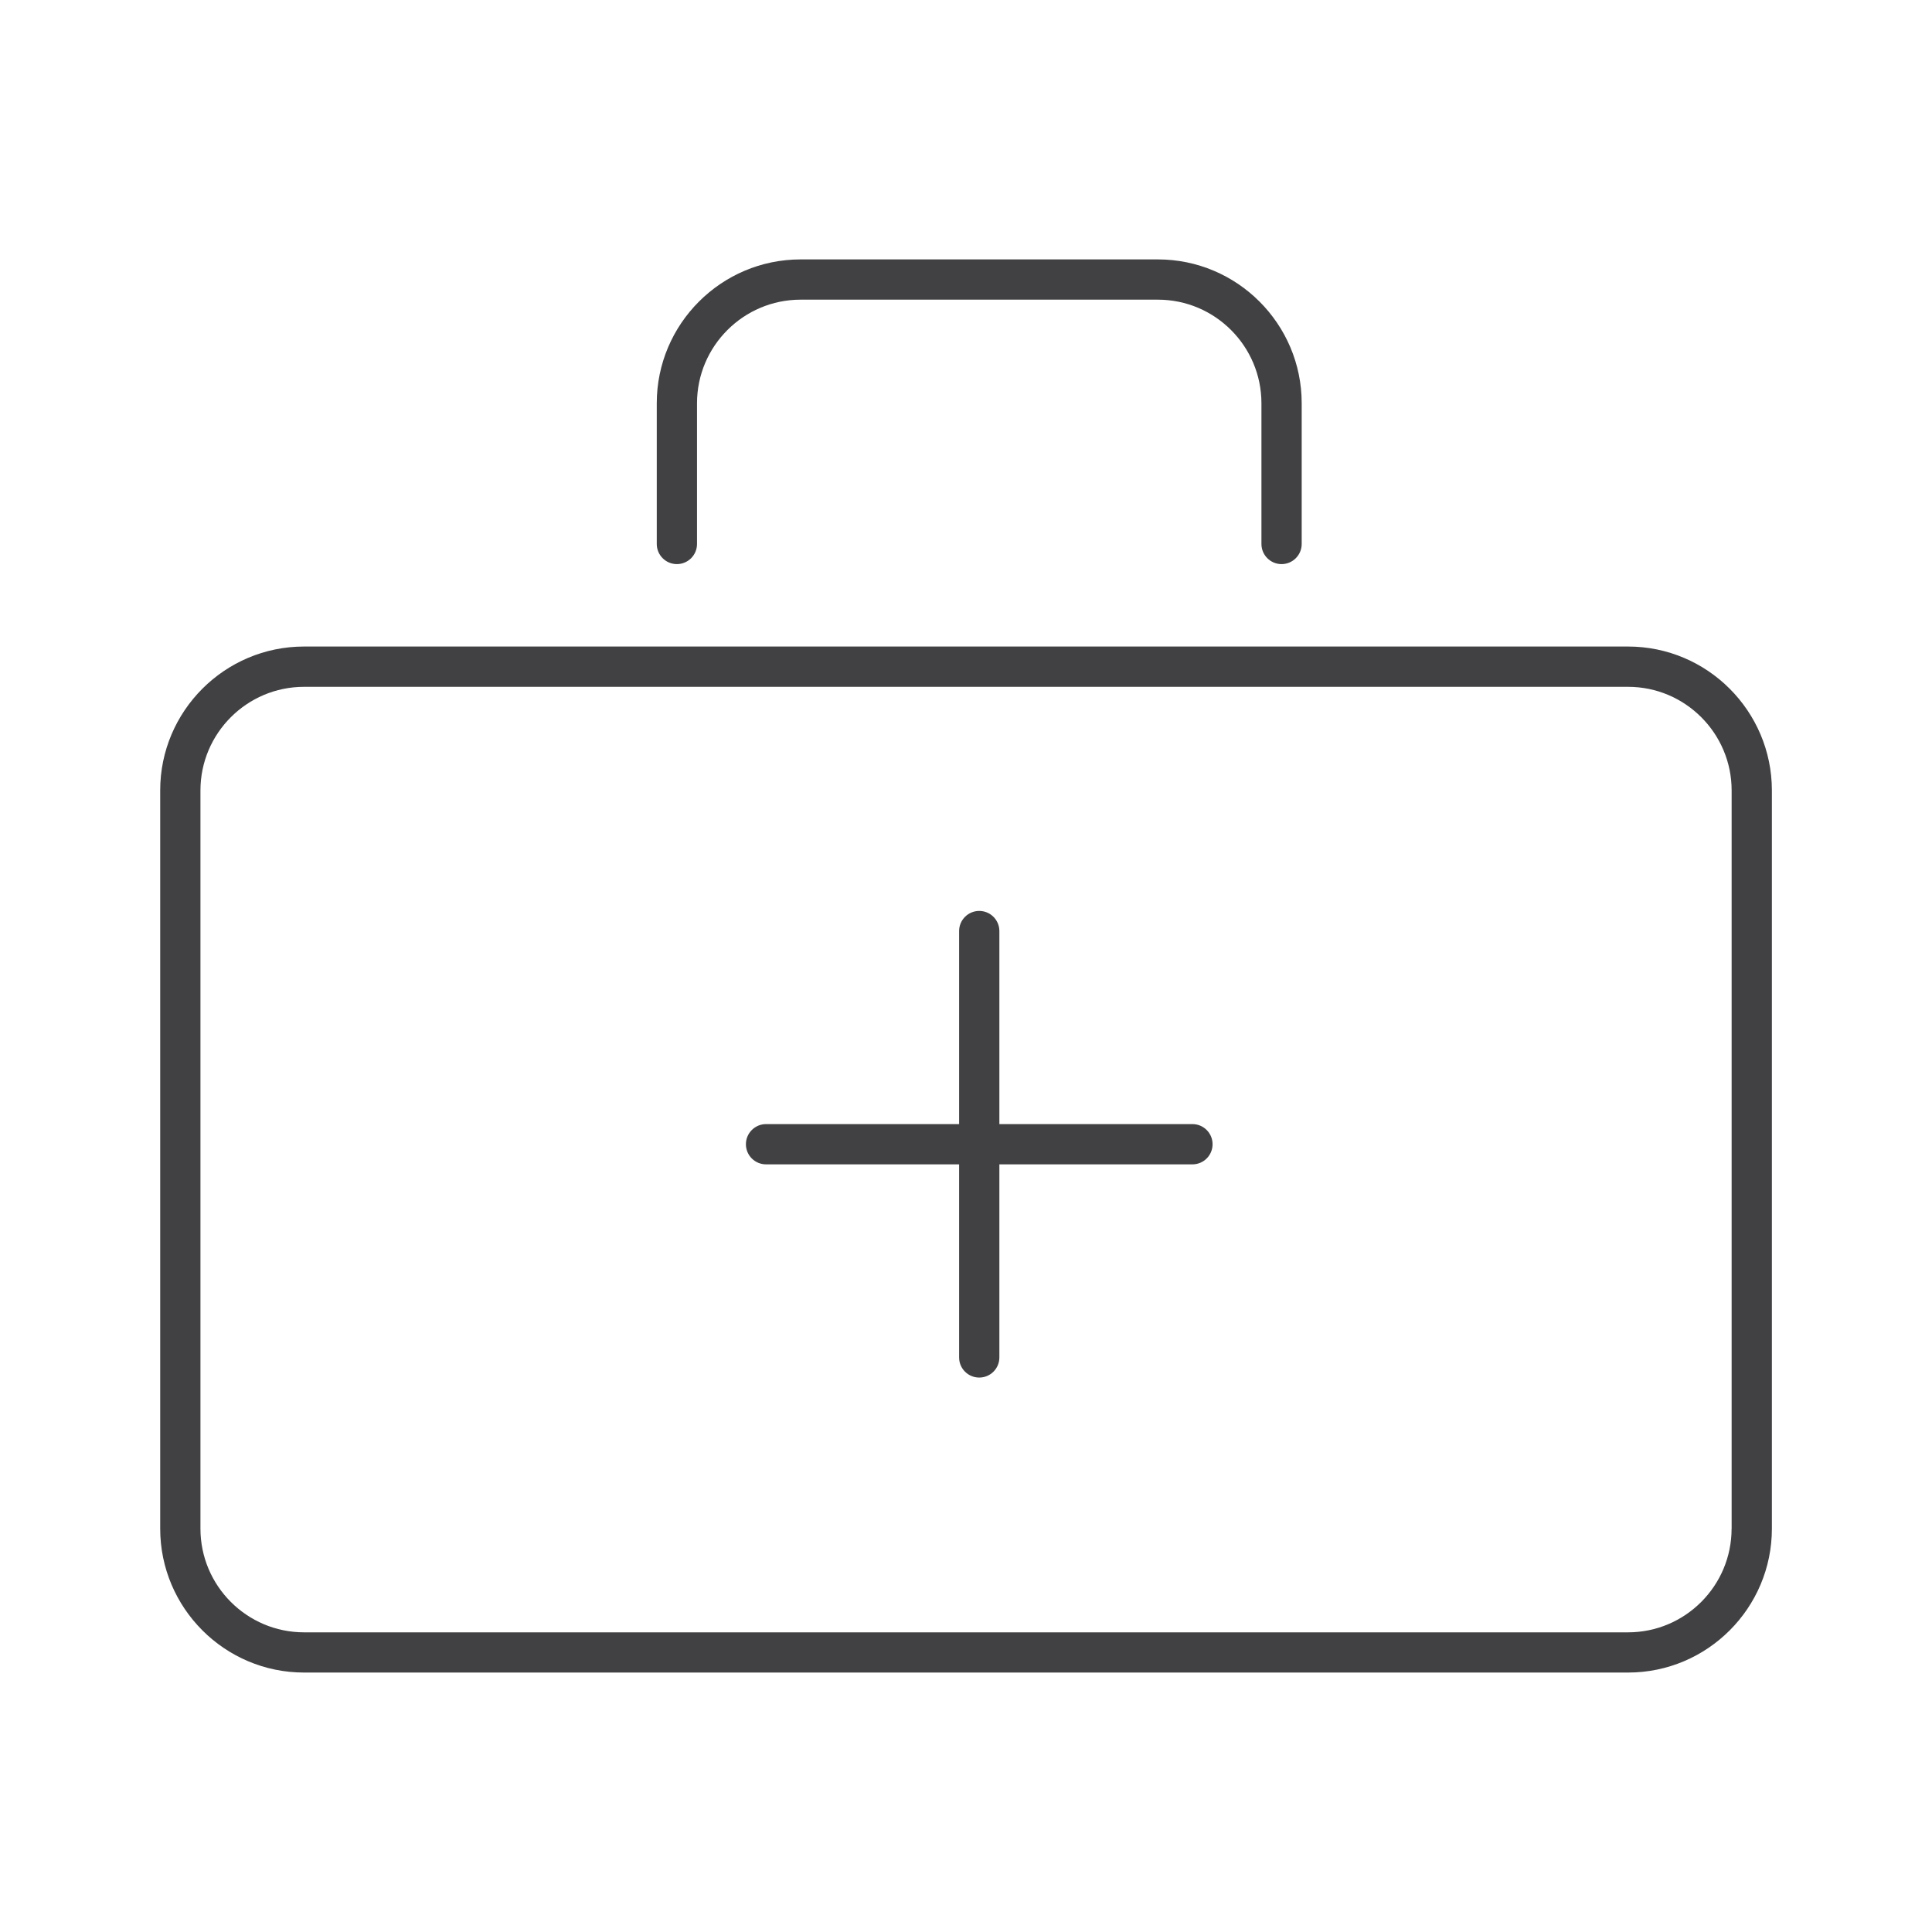 <?xml version="1.0" encoding="utf-8"?>
<!-- Generator: Adobe Illustrator 16.0.0, SVG Export Plug-In . SVG Version: 6.00 Build 0)  -->
<!DOCTYPE svg PUBLIC "-//W3C//DTD SVG 1.1//EN" "http://www.w3.org/Graphics/SVG/1.1/DTD/svg11.dtd">
<svg version="1.1" id="Layer_1" xmlns="http://www.w3.org/2000/svg" xmlns:xlink="http://www.w3.org/1999/xlink" x="0px" y="0px"
	 width="48px" height="48px" viewBox="0 0 48 48" enable-background="new 0 0 48 48" xml:space="preserve">
<g>
	<path fill="#414042" d="M40.448,16.063H7.554c-1.971,0-3.574,1.604-3.574,3.574v18.341c0,1.973,1.604,3.576,3.574,3.576h32.895
		c1.971,0,3.573-1.604,3.573-3.576V19.638C44.021,17.667,42.419,16.063,40.448,16.063z M43.021,37.979
		c0,1.421-1.154,2.576-2.573,2.576H7.554c-1.419,0-2.574-1.155-2.574-2.576V19.638c0-1.419,1.155-2.574,2.574-2.574h32.895
		c1.419,0,2.573,1.155,2.573,2.574V37.979z"/>
	<path fill="#414042" d="M16.817,14.015c0.276,0,0.5-0.224,0.5-0.5v-3.496c0-1.419,1.155-2.574,2.574-2.574h8.876
		c1.419,0,2.573,1.155,2.573,2.574v3.496c0,0.276,0.224,0.5,0.5,0.5s0.5-0.224,0.5-0.5v-3.496c0-1.971-1.603-3.574-3.573-3.574
		h-8.876c-1.971,0-3.574,1.604-3.574,3.574v3.496C16.317,13.791,16.541,14.015,16.817,14.015z"/>
	<path fill="#414042" d="M29.626,27.928h-4.797v-4.796c0-0.276-0.224-0.5-0.5-0.5s-0.5,0.224-0.5,0.5v4.796h-4.797
		c-0.276,0-0.5,0.225-0.5,0.5c0,0.277,0.224,0.5,0.5,0.5h4.797v4.797c0,0.277,0.224,0.5,0.5,0.5s0.5-0.223,0.5-0.5v-4.797h4.797
		c0.276,0,0.5-0.223,0.5-0.5C30.126,28.152,29.902,27.928,29.626,27.928z"/>
</g>
</svg>
